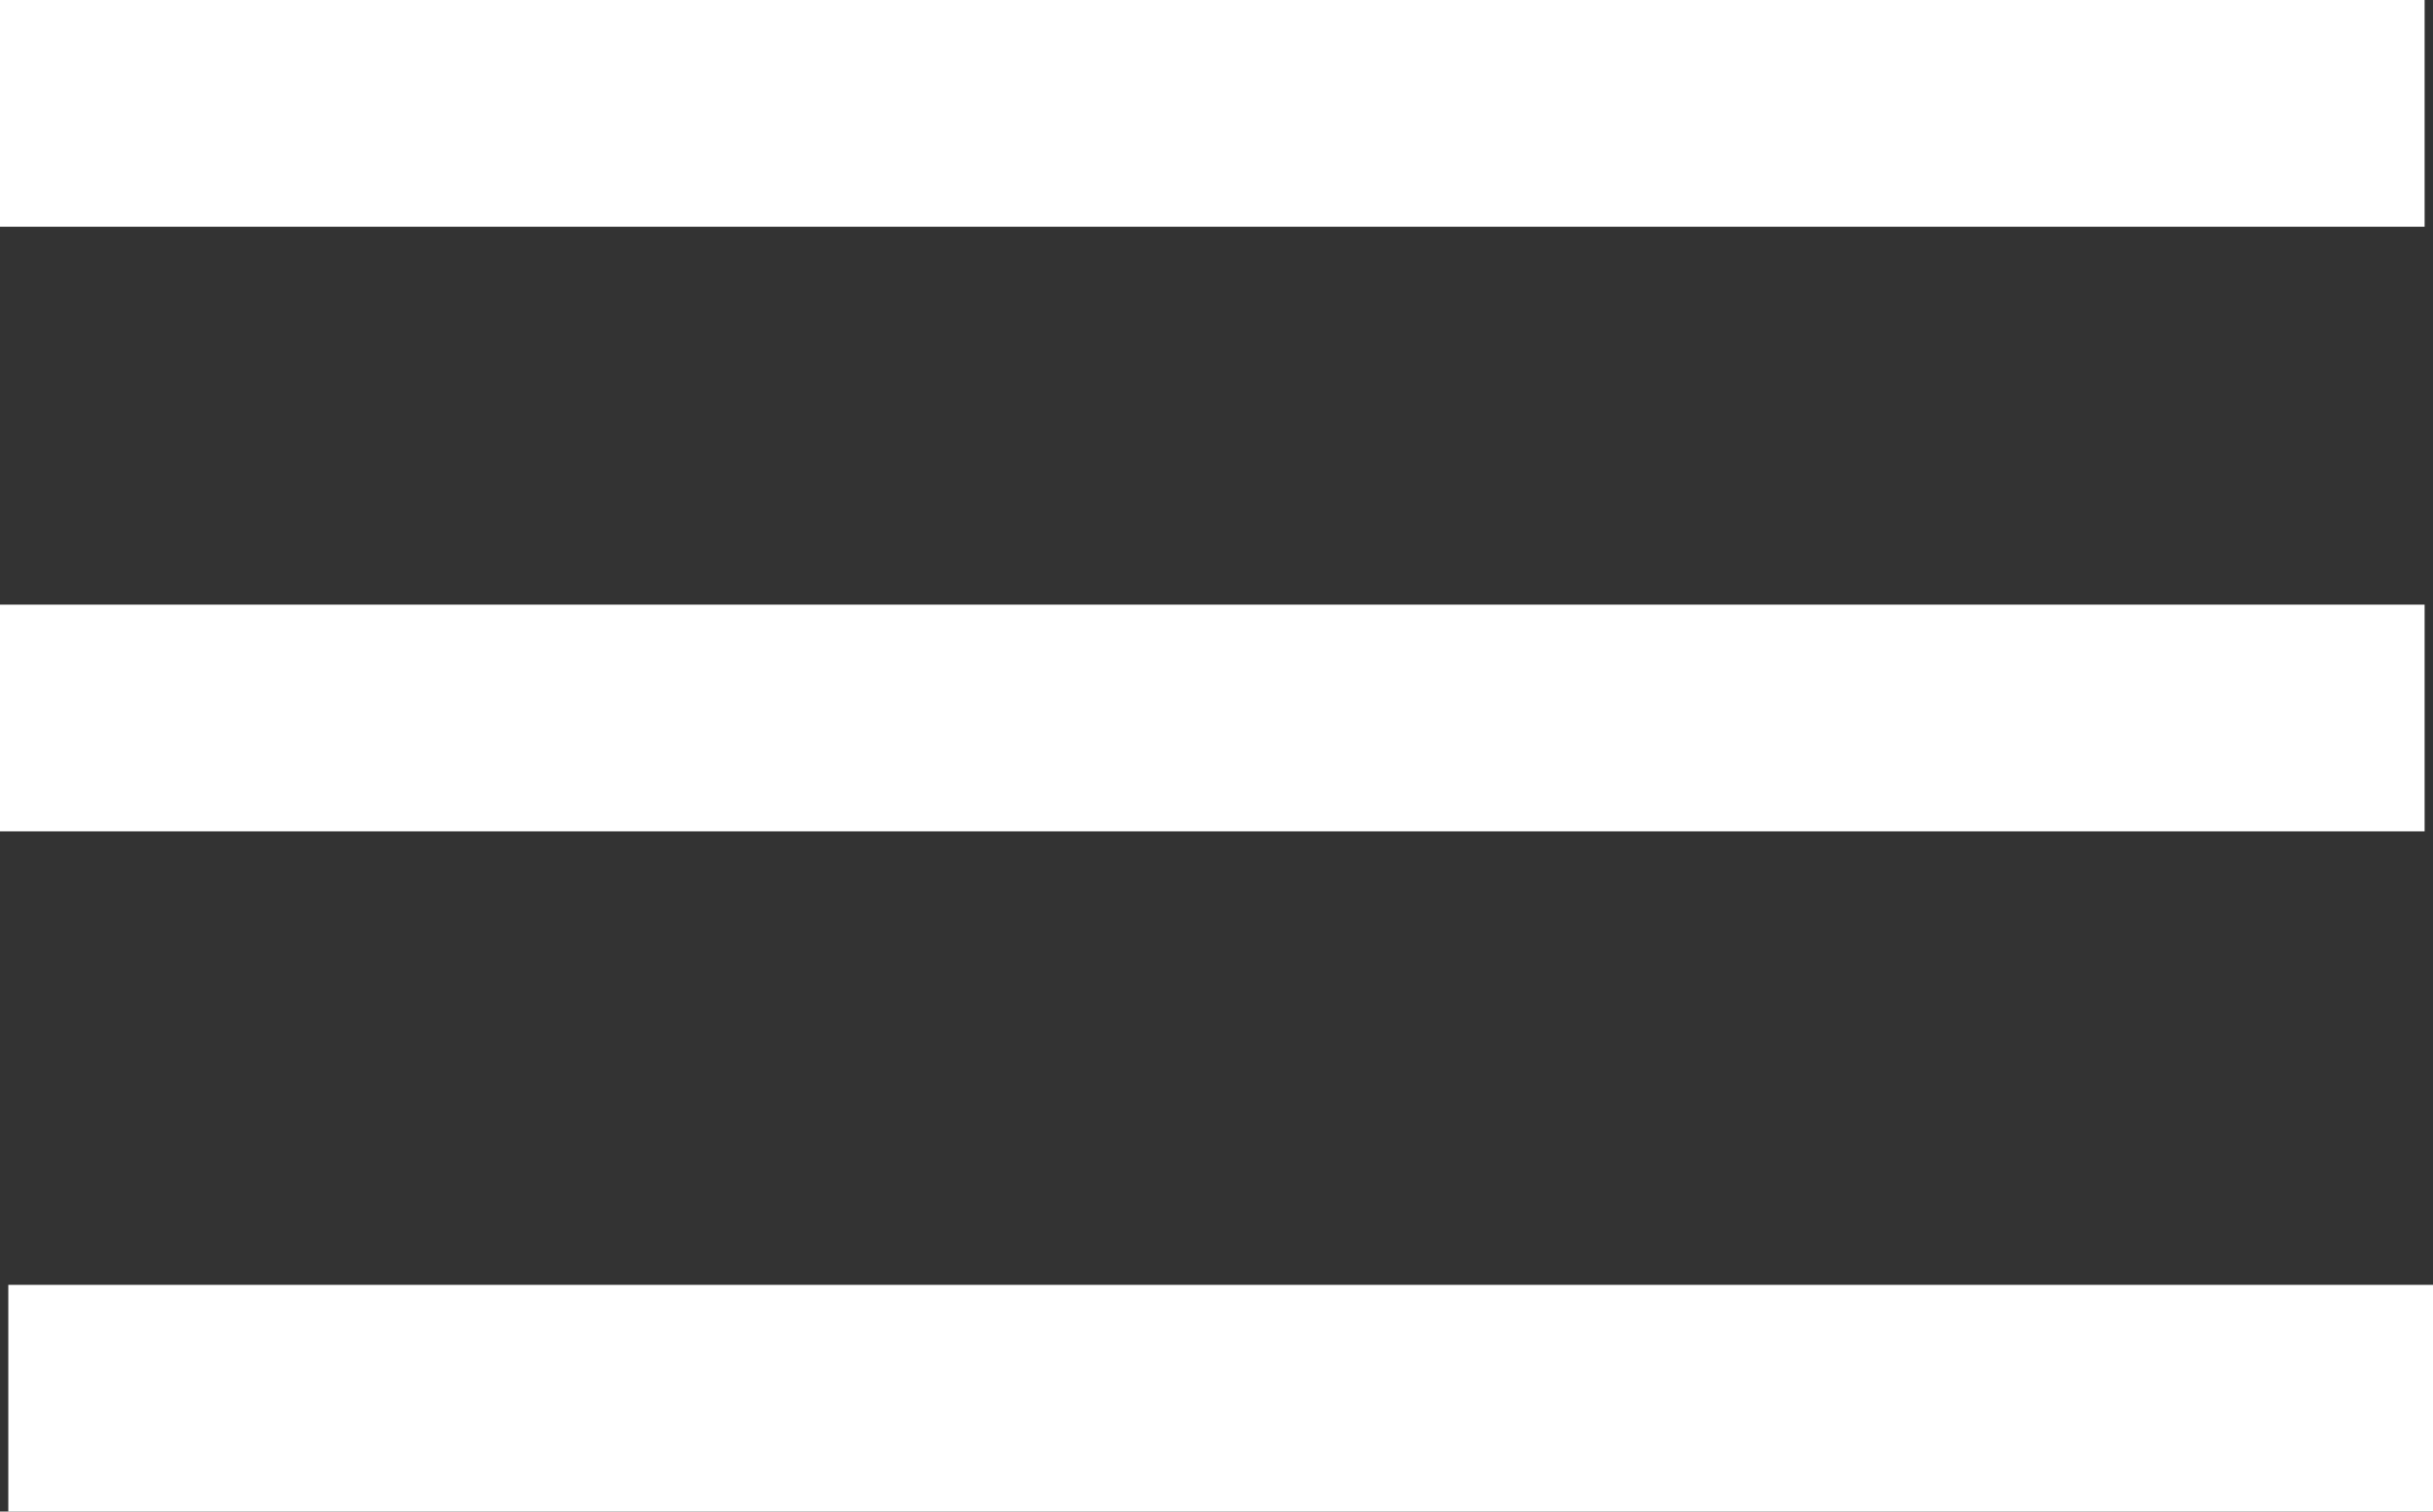 <svg width="32.184" height="20" viewBox="0 0 32.184 20" fill="none" xmlns="http://www.w3.org/2000/svg" xmlns:xlink="http://www.w3.org/1999/xlink">
	<rect x="0" y="0" width="32.184" height="20" fill="#333333" stroke="none"/>
	<desc>
			Created with Pixso.
	</desc>
	<defs/>
	<line id="Line 4" x1="0" y1="1.5" x2="32.073" y2="1.5" stroke="#FFFFFF" stroke-opacity="1" stroke-width="3"/>
	<line id="Line 6" x1="0.11" y1="18.5" x2="32.184" y2="18.5" stroke="#FFFFFF" stroke-opacity="1" stroke-width="3"/>
	<line id="Line 5" x1="0" y1="9.5" x2="32.073" y2="9.5" stroke="#FFFFFF" stroke-opacity="1" stroke-width="3"/>
</svg>
